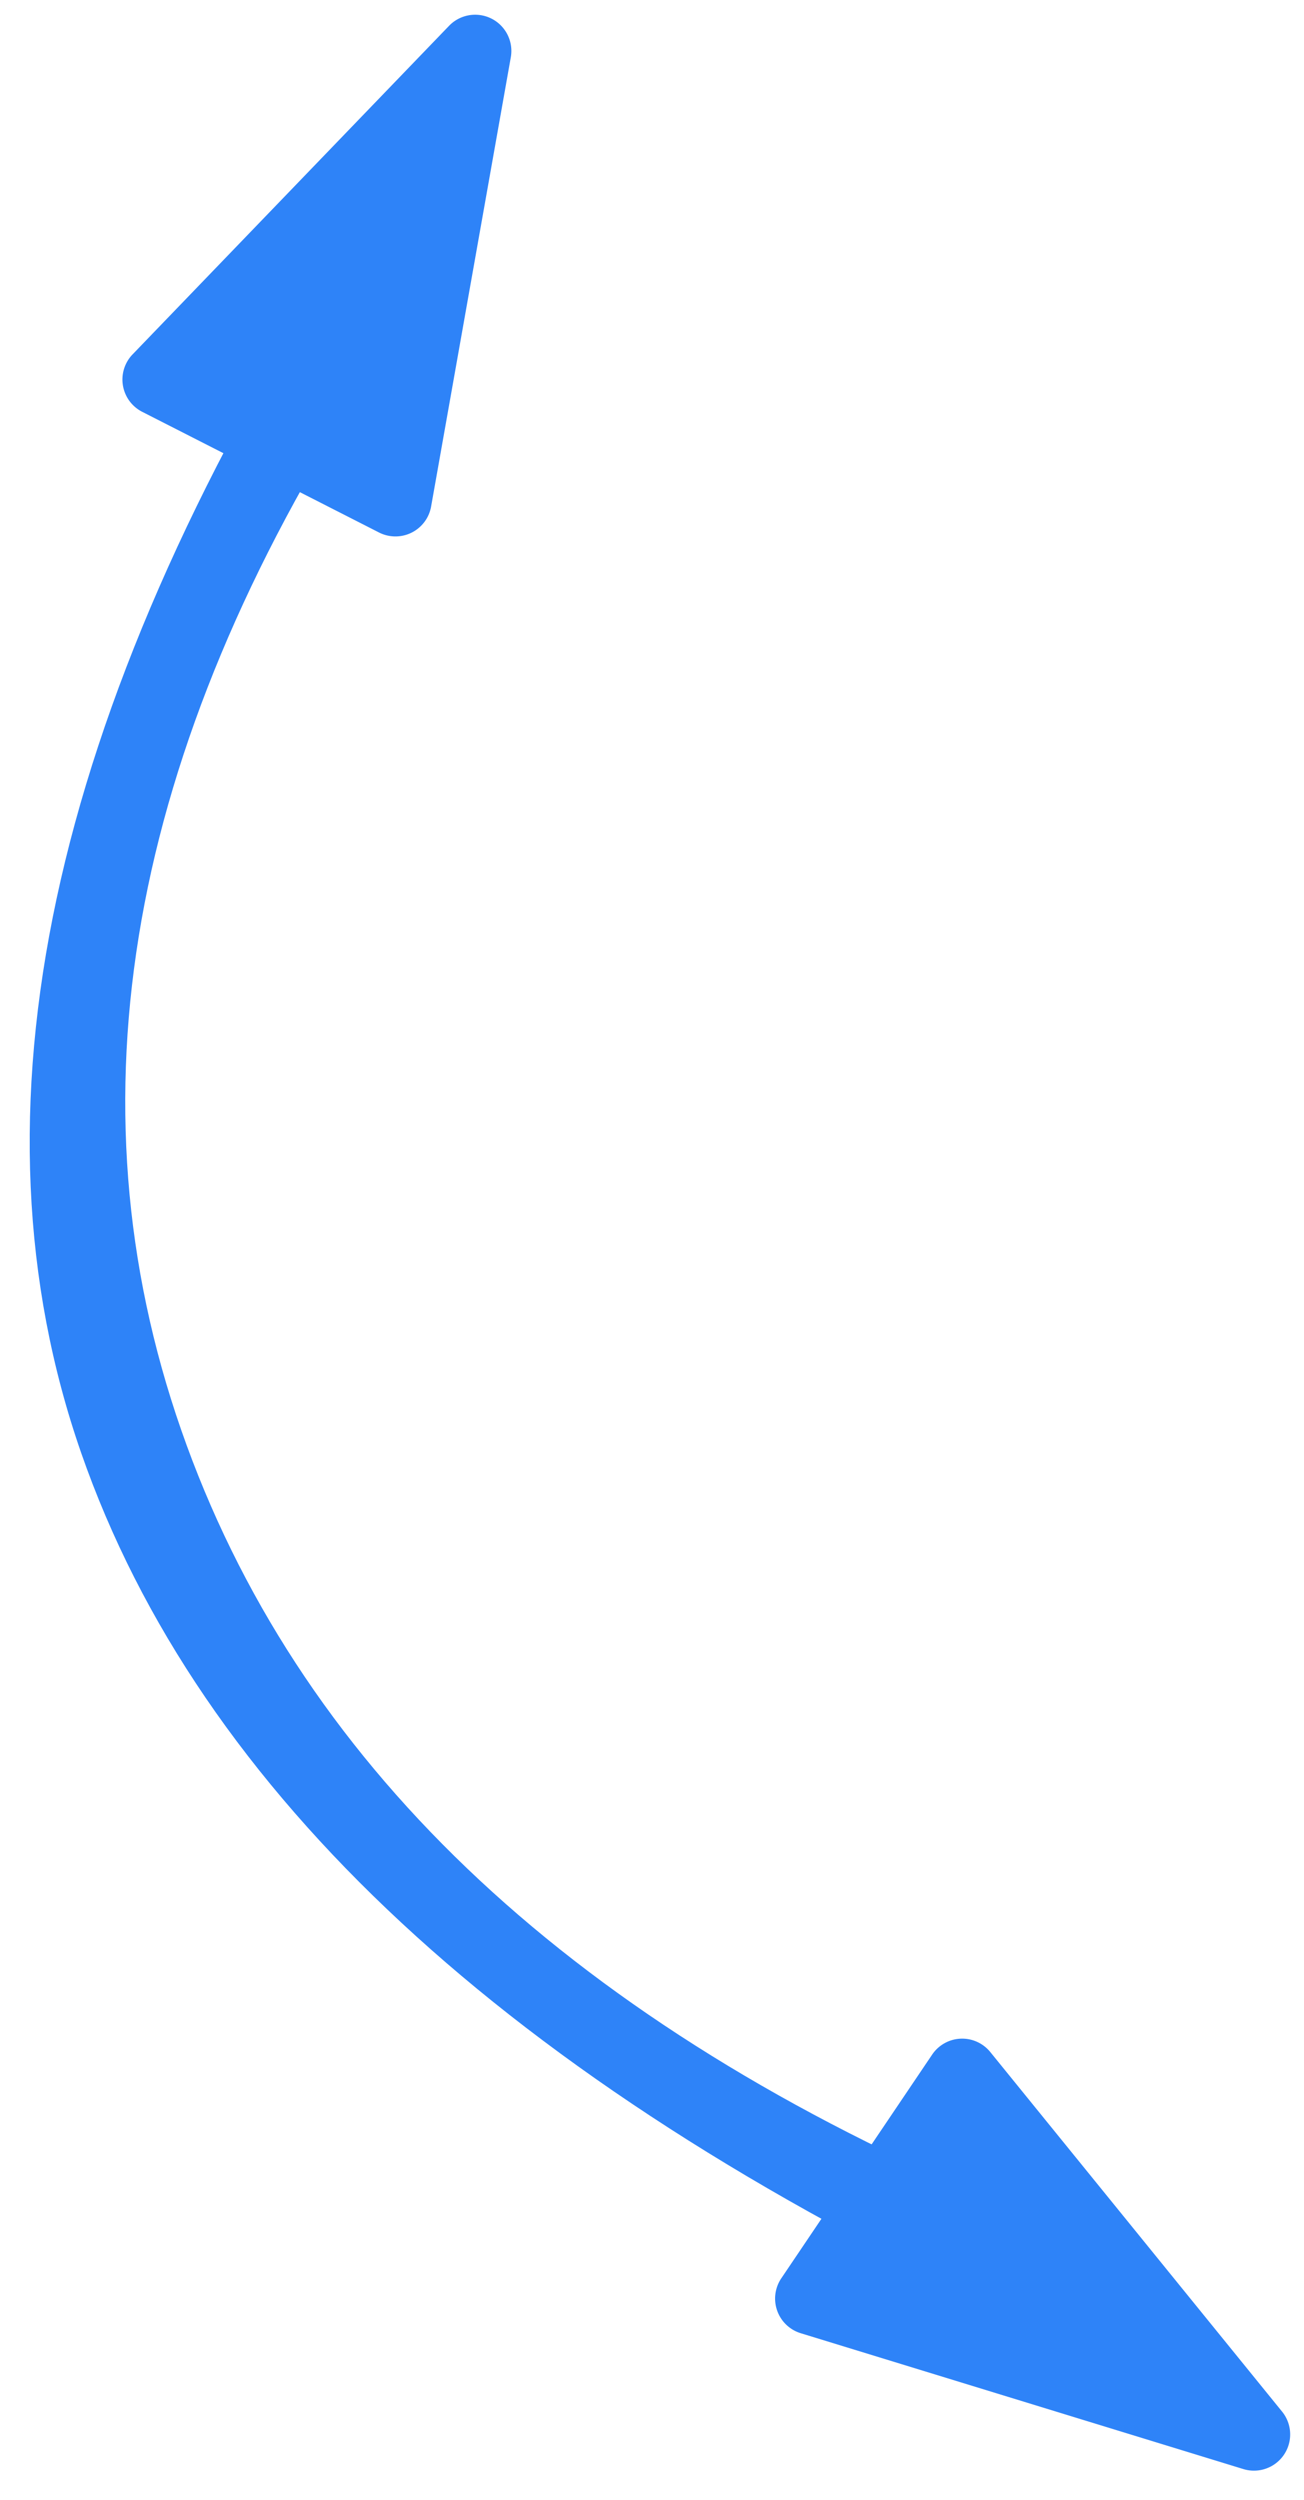 <svg xmlns="http://www.w3.org/2000/svg" width="36" height="69"><g fill="#2E83F8" fill-rule="evenodd"><path d="M14.102 1.582l-2.2 12.399a1 1 0 0 1-1.44.716l-6.536-3.33a1 1 0 0 1-.266-1.585L12.397.713a1 1 0 0 1 1.705.869zm20.223 66.569l-12.22-3.75a1 1 0 0 1-.535-1.516l4.164-6.174a1 1 0 0 1 1.606-.07l8.055 9.924a1 1 0 0 1-1.07 1.586z"/><path d="M9.33 7.022l.802 3.473c-6.589 10.209-8.3 19.865-5.131 28.97 3.168 9.103 10.524 16.14 22.068 21.112l.76 3.281C14.033 57.398 5.504 49.48 2.24 40.1c-3.264-9.379-.901-20.405 7.088-33.078z"/></g></svg>